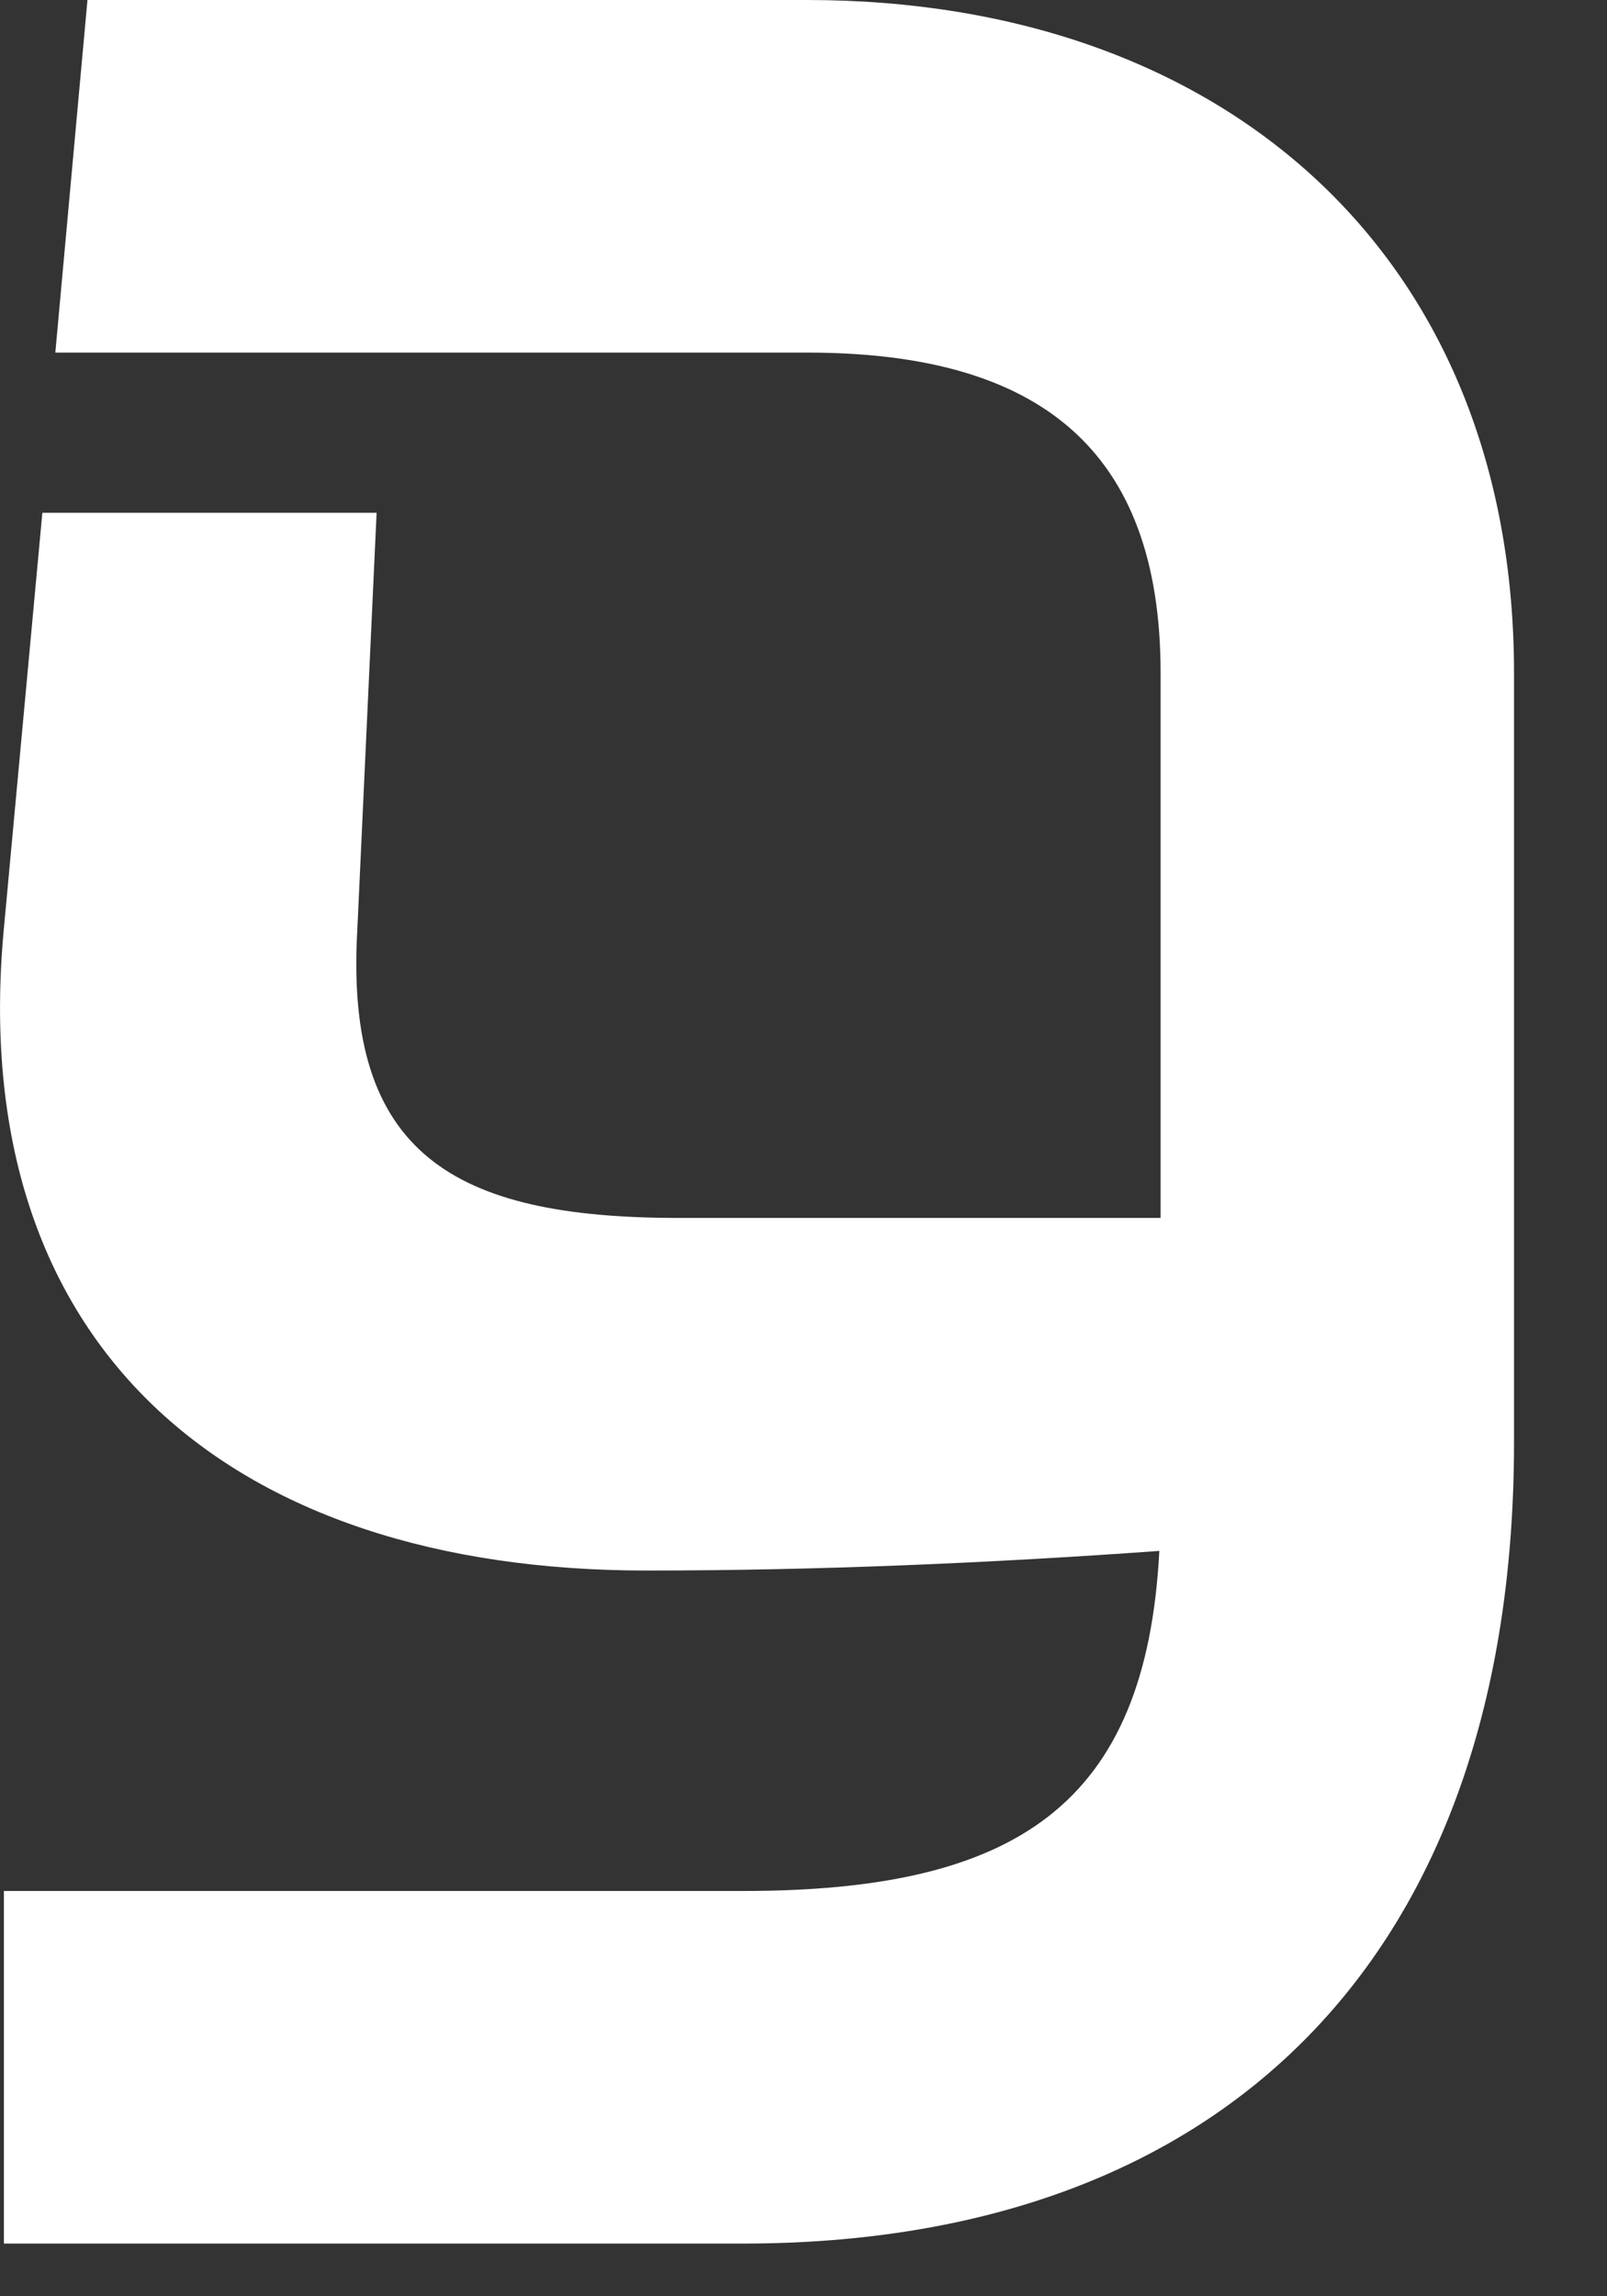 <svg preserveAspectRatio="none" width="100%" height="100%" overflow="visible" style="display: block;" viewBox="0 0 14 20" fill="none" xmlns="http://www.w3.org/2000/svg">
<rect x="0" y="0" width="14" height="20" fill="#333333" stroke="none"/>
<path id="Vector" d="M13.19 12.564V5.863C13.19 2.234 10.67 0 7.032 0H0.762L0.482 3.071H7.032C9.047 3.071 10.111 3.908 10.111 5.862V10.608H5.912C3.952 10.608 3 10.05 3.113 8.095L3.281 4.466H0.369L0.033 8.095C-0.304 11.724 1.992 13.679 5.631 13.679C7.129 13.679 8.626 13.614 10.1 13.508C9.985 15.719 8.855 16.47 6.472 16.47H0.034V19.541H6.472C10.67 19.541 13.19 17.029 13.19 12.561" fill="white"/>
</svg>
